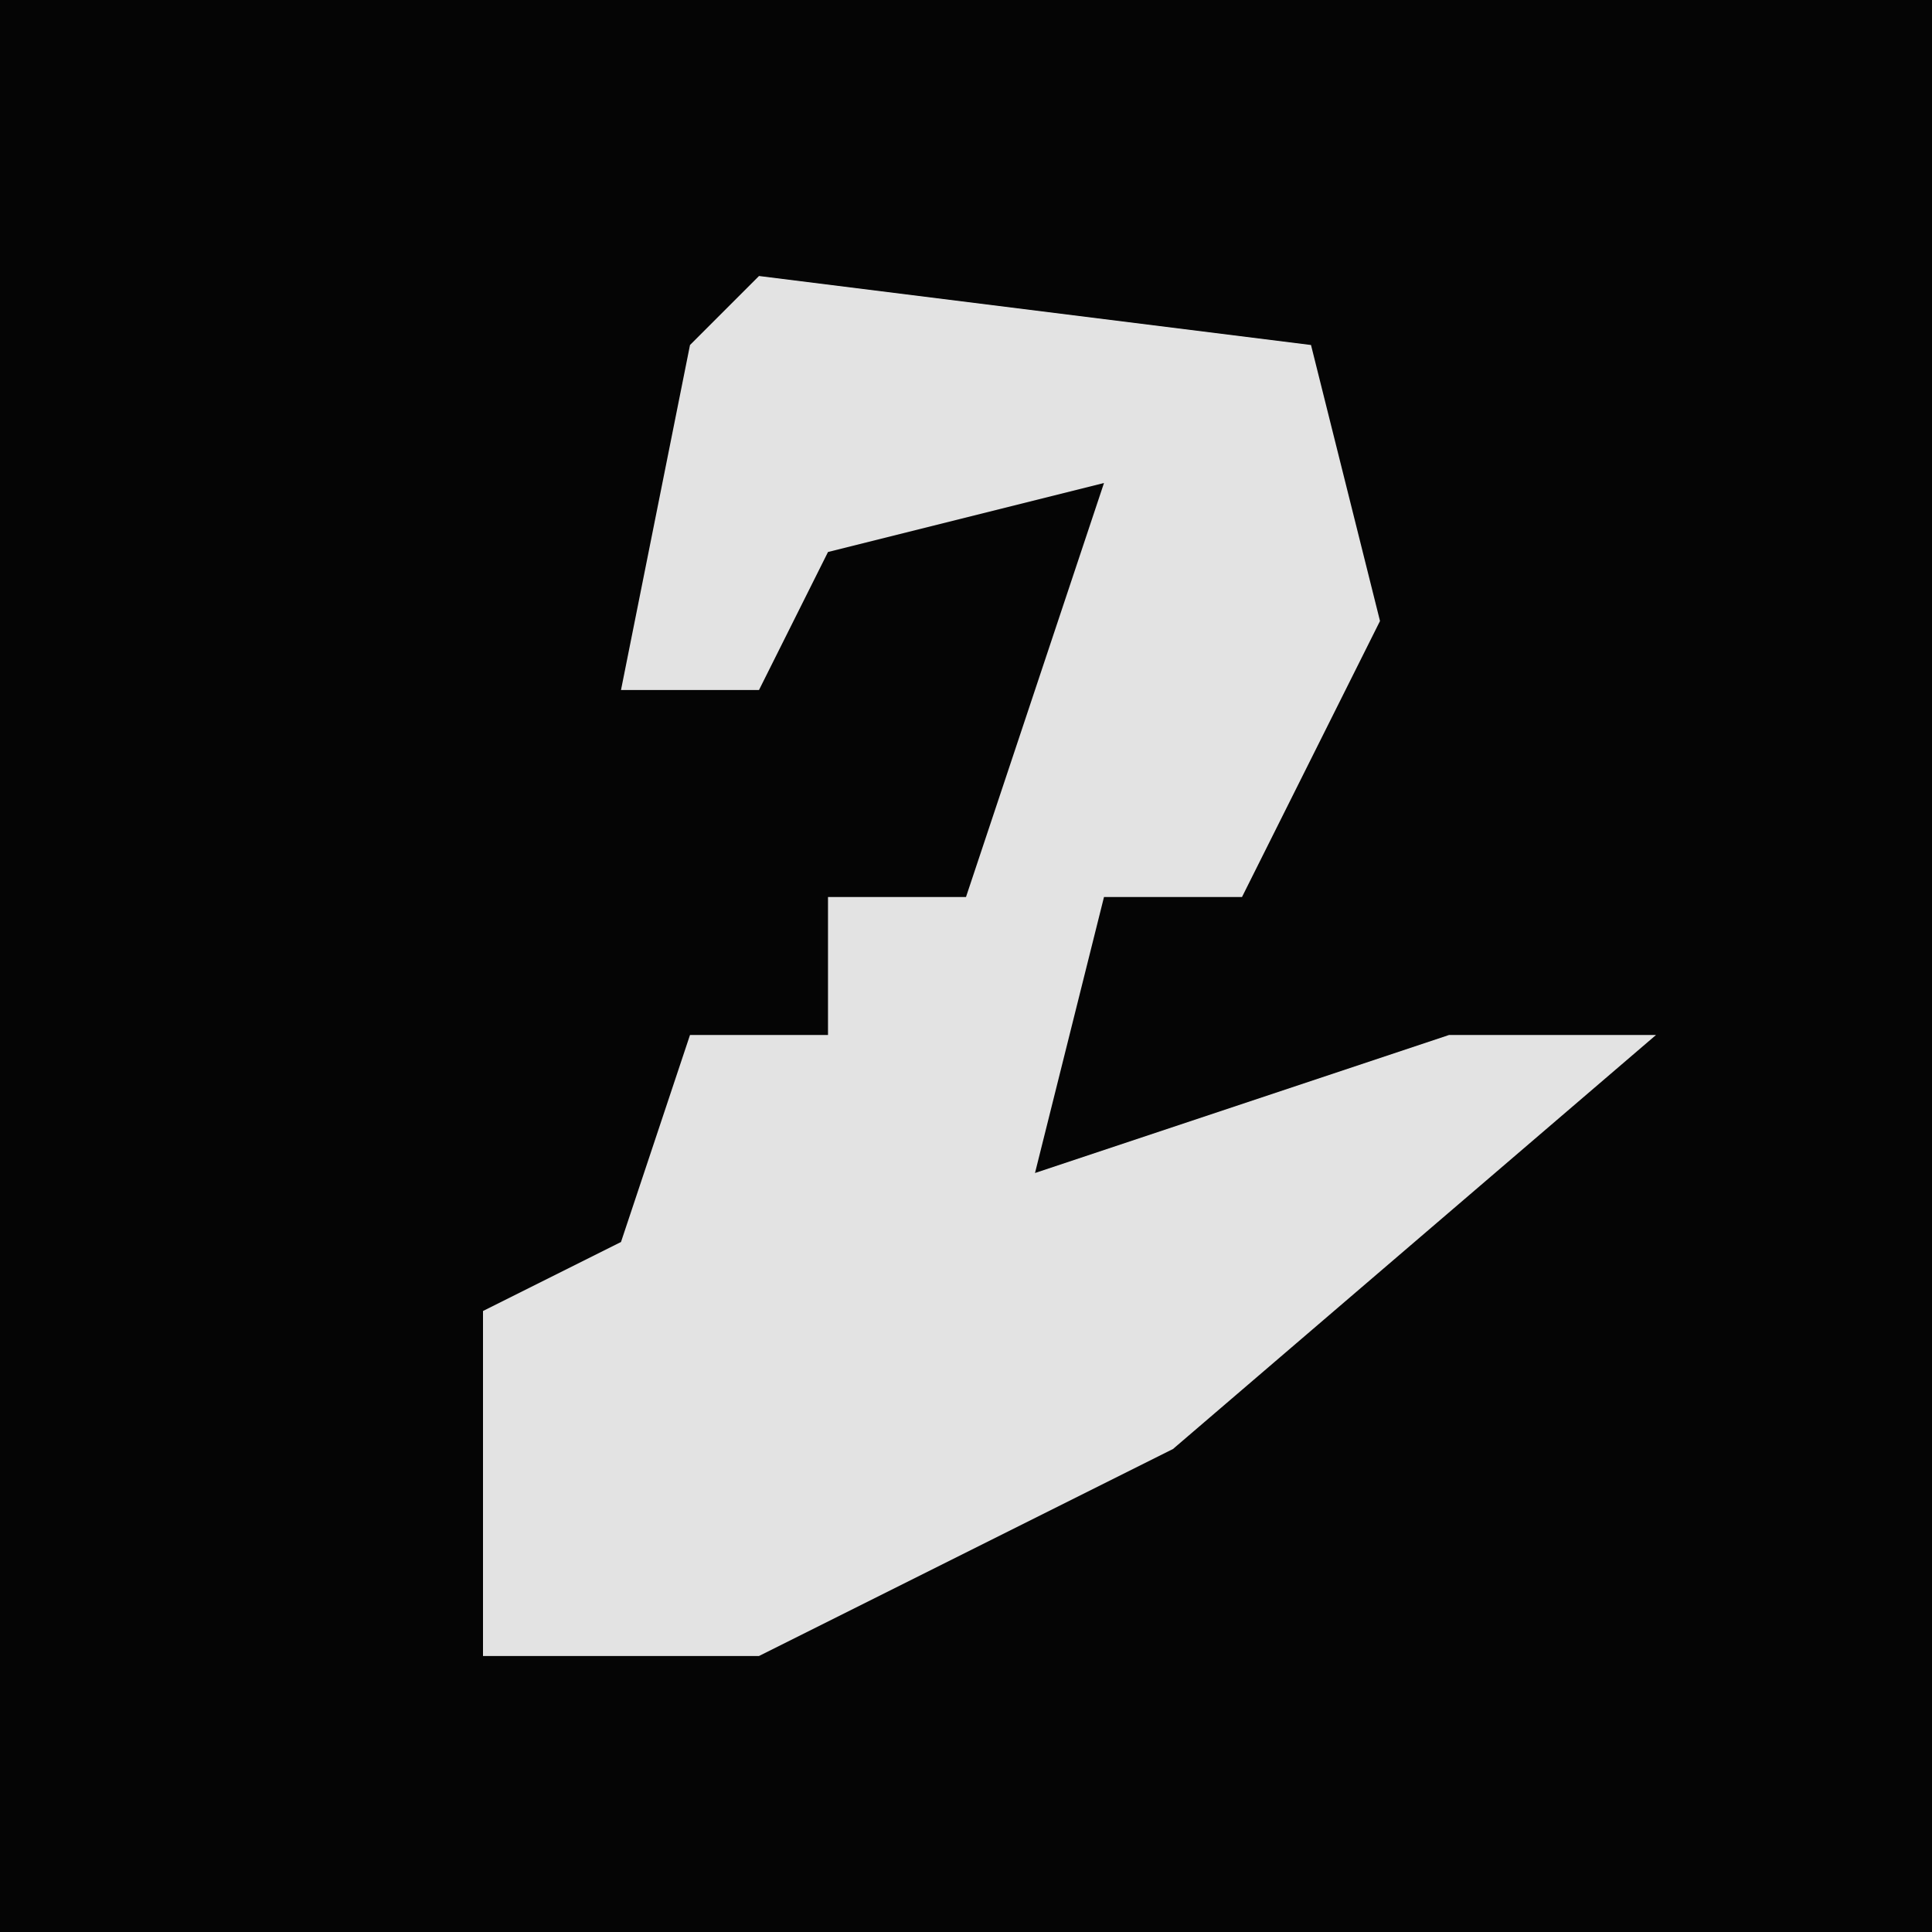 <?xml version="1.0" encoding="UTF-8"?>
<svg version="1.1" xmlns="http://www.w3.org/2000/svg" width="28" height="28">
<path d="M0,0 L28,0 L28,28 L0,28 Z " fill="#050505" transform="translate(0,0)"/>
<path d="M0,0 L8,1 L9,5 L7,9 L5,9 L4,13 L10,11 L13,11 L6,17 L0,20 L-4,20 L-4,15 L-2,14 L-1,11 L1,11 L1,9 L3,9 L5,3 L1,4 L0,6 L-2,6 L-1,1 Z " fill="#E3E3E3" transform="translate(11,4)"/>
</svg>

